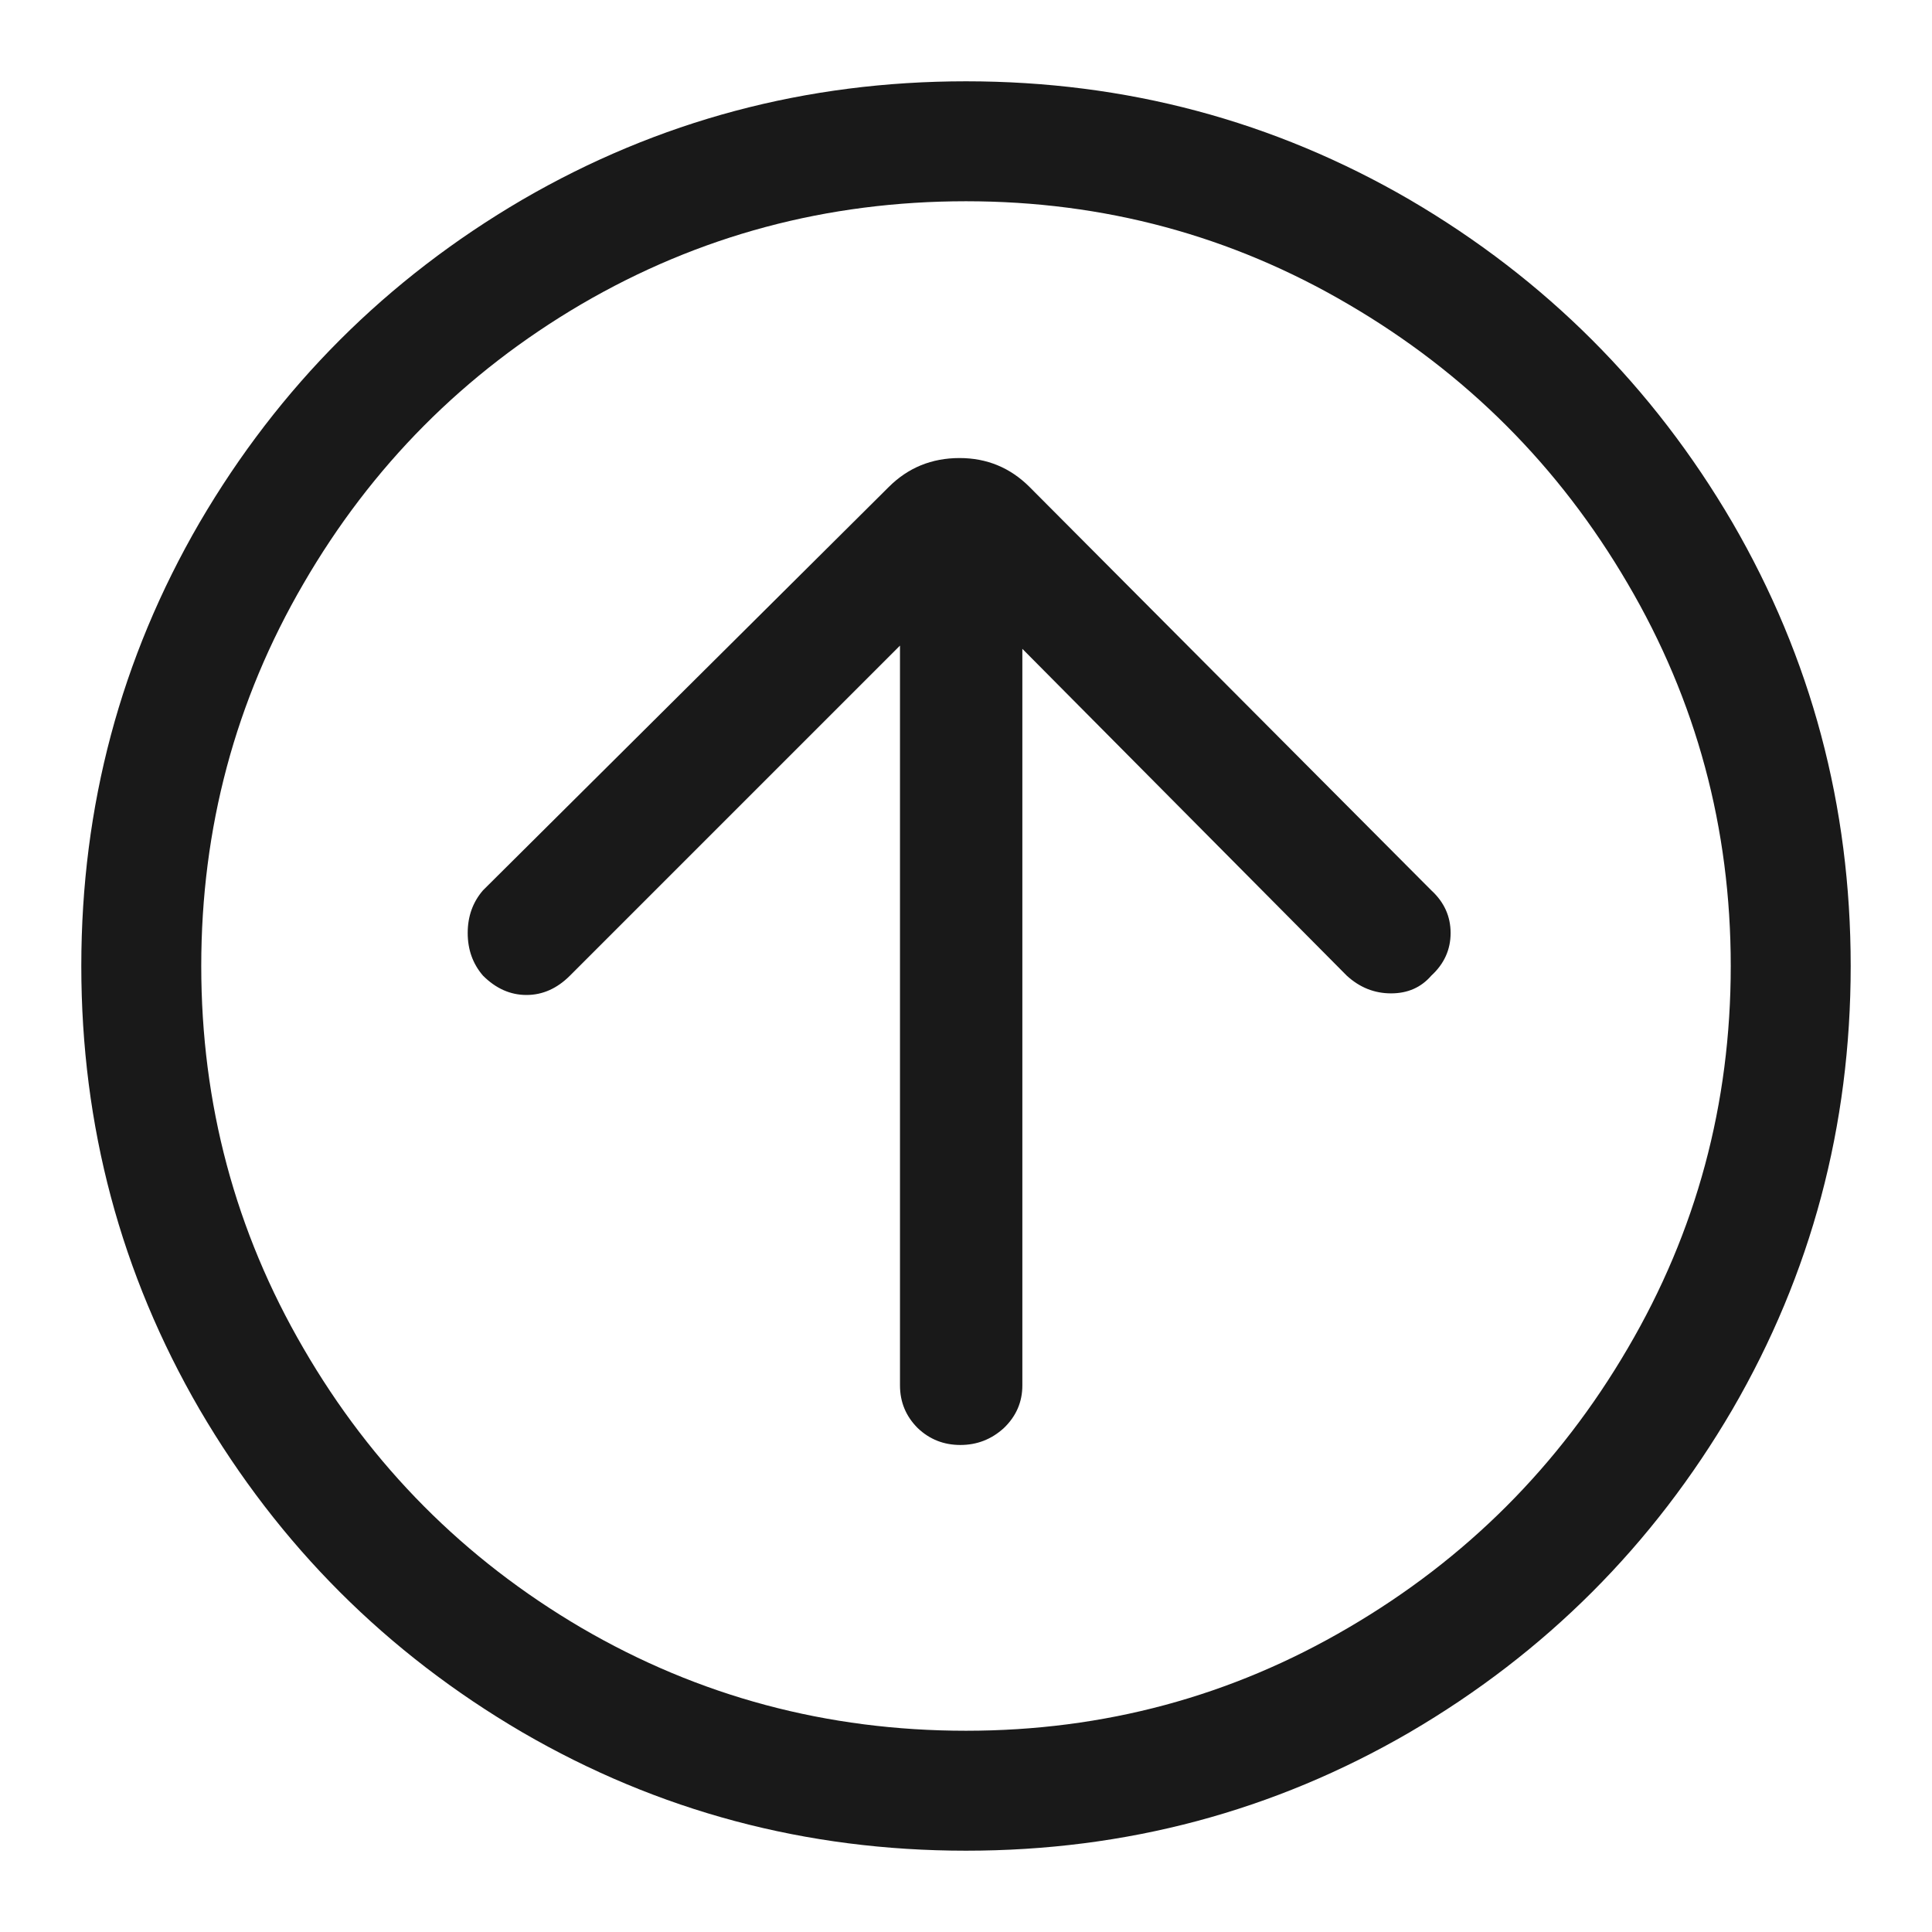 <?xml version="1.0" standalone="no"?>
<svg xmlns="http://www.w3.org/2000/svg" width="24" height="24"><rect width="24" height="24" opacity="0"></rect><g><path d="M12.79 6.05Q12.43 5.69 11.92 5.69Q11.4 5.69 11.04 6.05L6 11.06Q5.81 11.28 5.81 11.59Q5.81 11.9 6 12.12Q6.24 12.36 6.54 12.36Q6.84 12.36 7.08 12.12L11.18 8.02L11.18 17.21Q11.18 17.52 11.4 17.74Q11.62 17.95 11.93 17.95Q12.24 17.95 12.47 17.74Q12.7 17.52 12.7 17.21L12.7 8.06L16.73 12.12Q16.97 12.34 17.28 12.34Q17.59 12.34 17.78 12.12Q18.02 11.9 18.02 11.59Q18.02 11.28 17.78 11.06L12.79 6.05Z" fill="rgba(0,0,0,0.902)"></path><path d="M12 2.5Q14.57 2.5 16.75 3.78Q18.94 5.06 20.22 7.25Q21.5 9.43 21.5 12Q21.5 14.57 20.22 16.75Q18.94 18.94 16.75 20.22Q14.57 21.5 12 21.5Q9.41 21.5 7.22 20.22Q5.04 18.94 3.77 16.75Q2.5 14.57 2.5 12Q2.5 9.43 3.77 7.25Q5.04 5.06 7.22 3.78Q9.41 2.5 12 2.5ZM12 1.01Q9.02 1.01 6.49 2.48Q3.96 3.96 2.48 6.49Q1.01 9.02 1.01 12Q1.01 14.98 2.48 17.51Q3.96 20.04 6.49 21.52Q9.02 22.99 12 22.99Q14.98 22.99 17.51 21.52Q20.04 20.04 21.52 17.51Q22.99 14.98 22.99 12Q22.99 9.02 21.52 6.49Q20.04 3.96 17.51 2.48Q14.98 1.01 12 1.01Z" fill="rgba(0,0,0,0.902)"></path></g></svg>